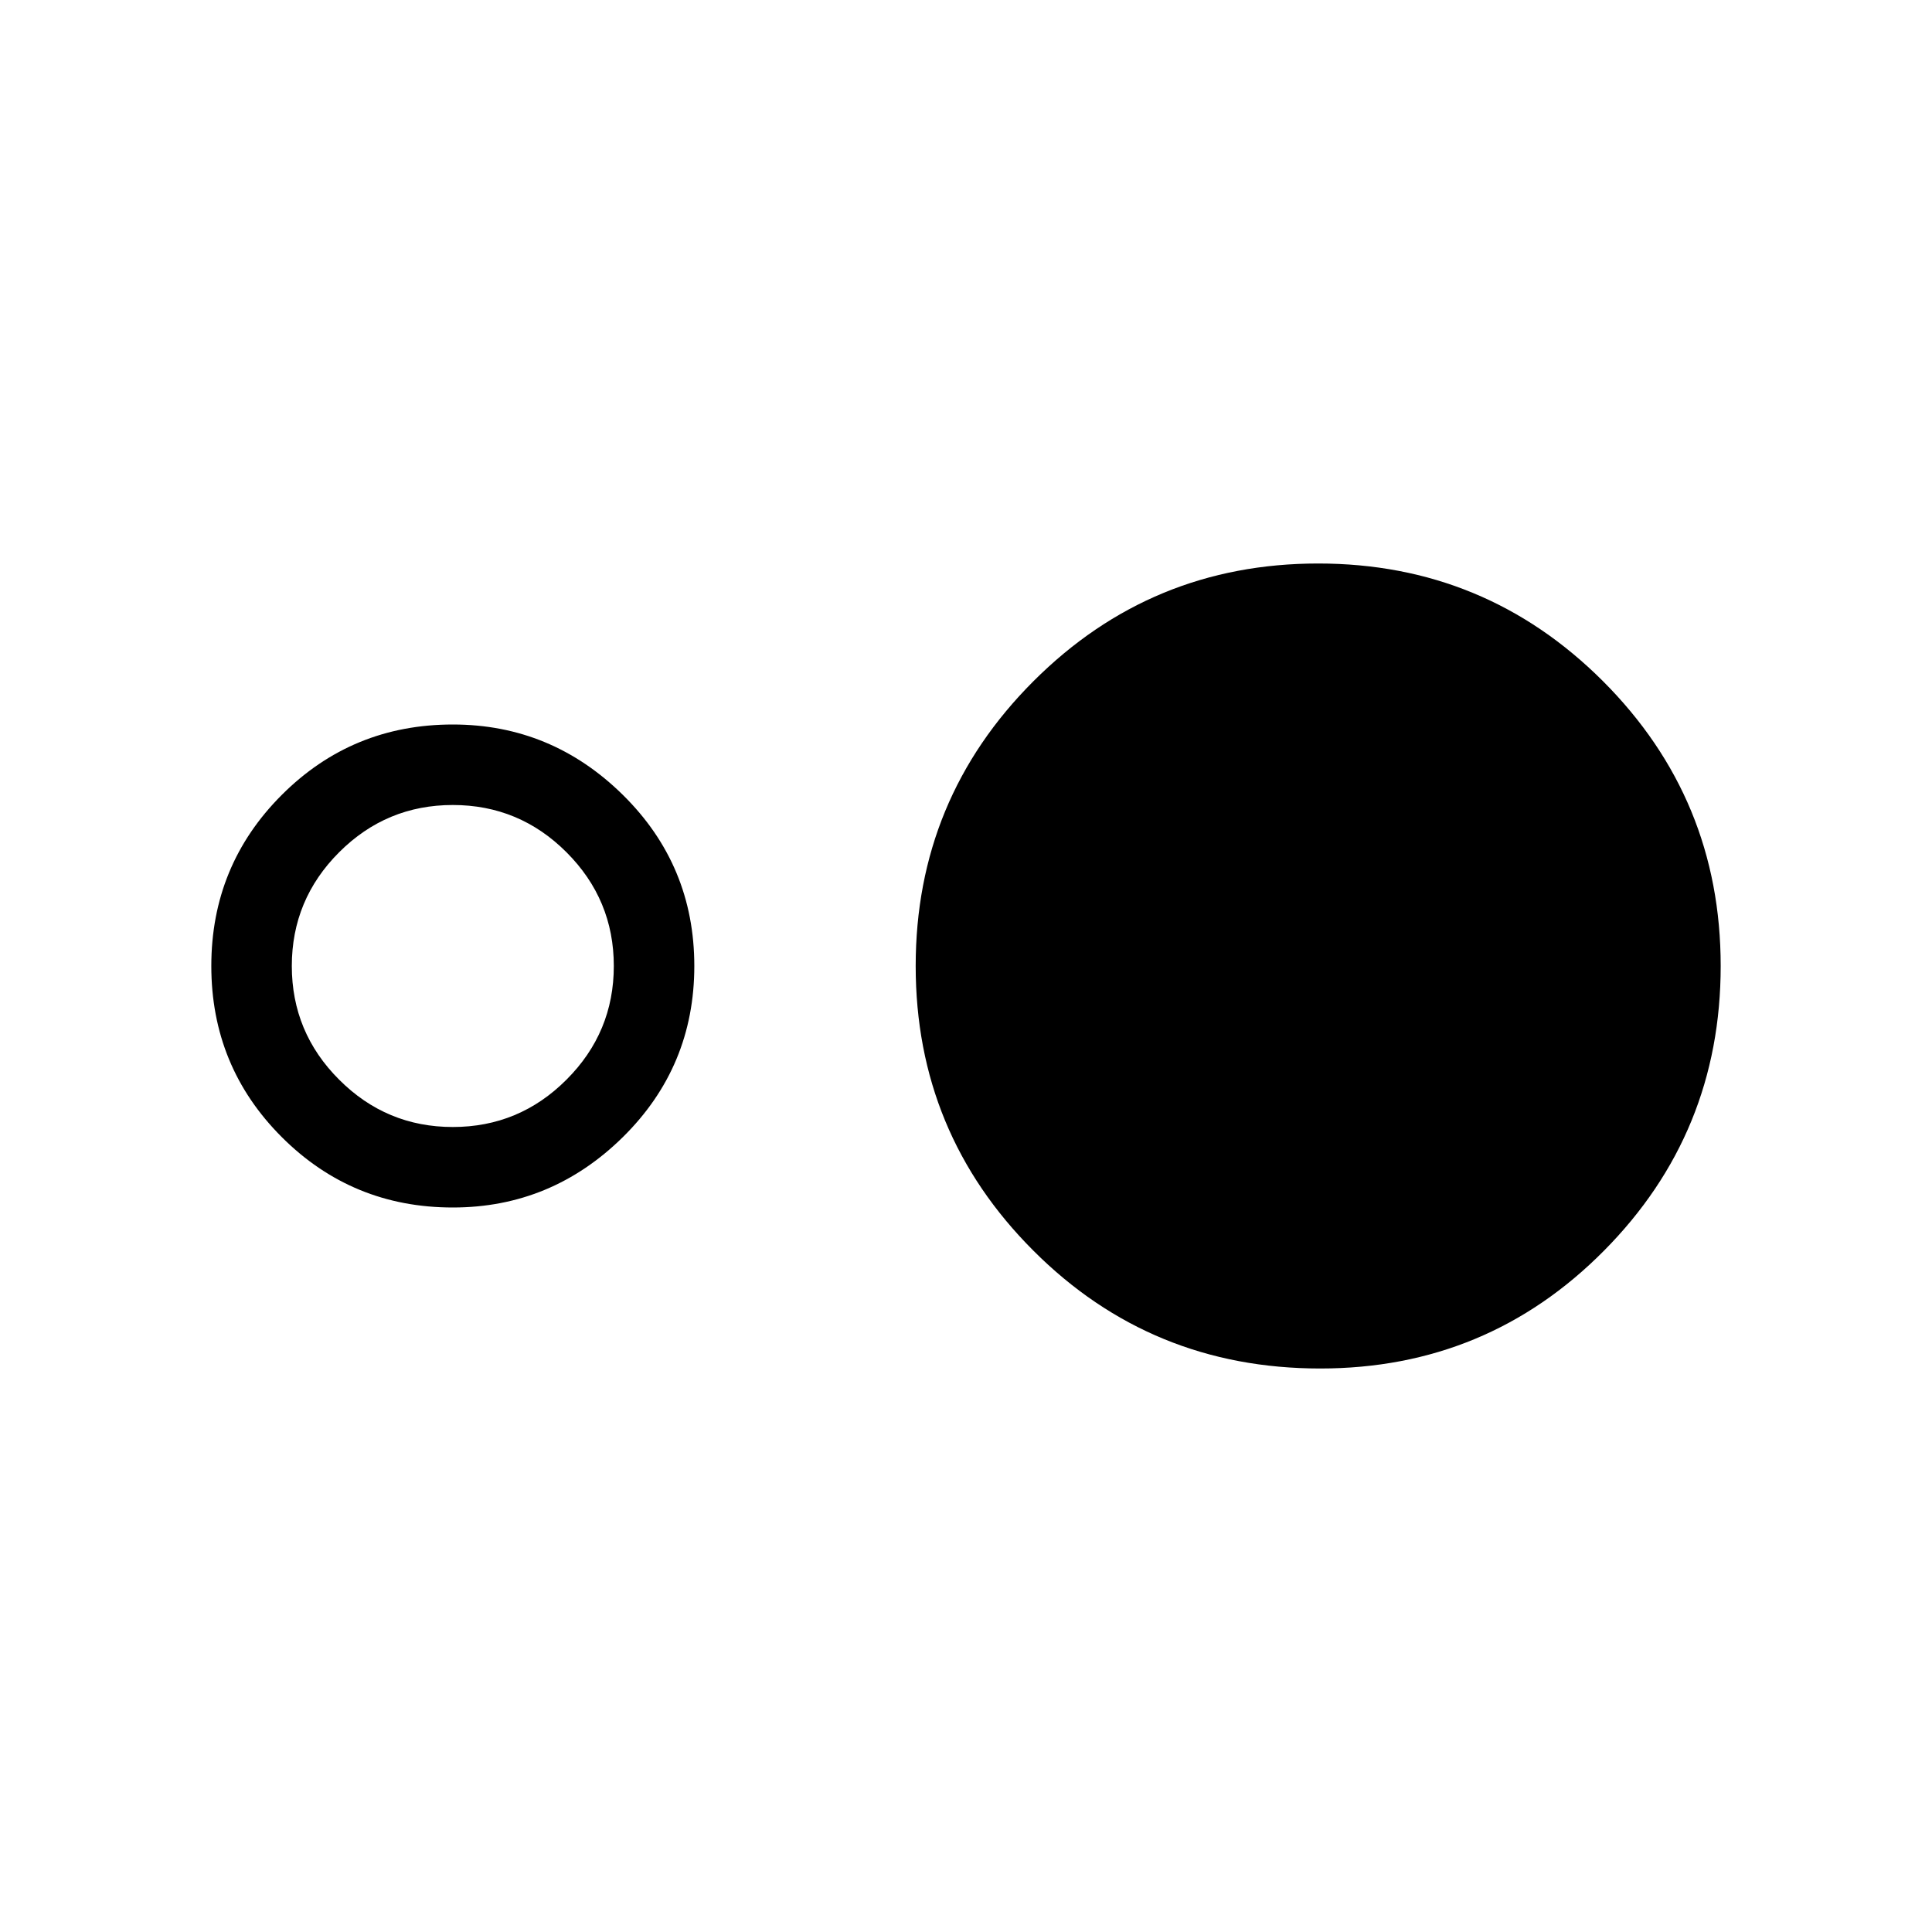 <svg xmlns="http://www.w3.org/2000/svg" height="24" width="24"><path d="M5.625 15q-1.25 0-2.125-.875T2.625 12q0-1.25.875-2.125T5.625 9q1.225 0 2.113.875.887.875.887 2.125t-.887 2.125Q6.85 15 5.625 15Zm0-1q.825 0 1.412-.588.588-.587.588-1.412t-.588-1.413Q6.45 10 5.625 10t-1.412.587q-.588.588-.588 1.413 0 .825.588 1.412Q4.8 14 5.625 14ZM16.4 17q-2.1 0-3.562-1.463-1.463-1.462-1.463-3.537t1.463-3.538Q14.3 7 16.375 7t3.538 1.462Q21.375 9.925 21.375 12q0 2.075-1.45 3.537Q18.475 17 16.4 17Z"/></svg>